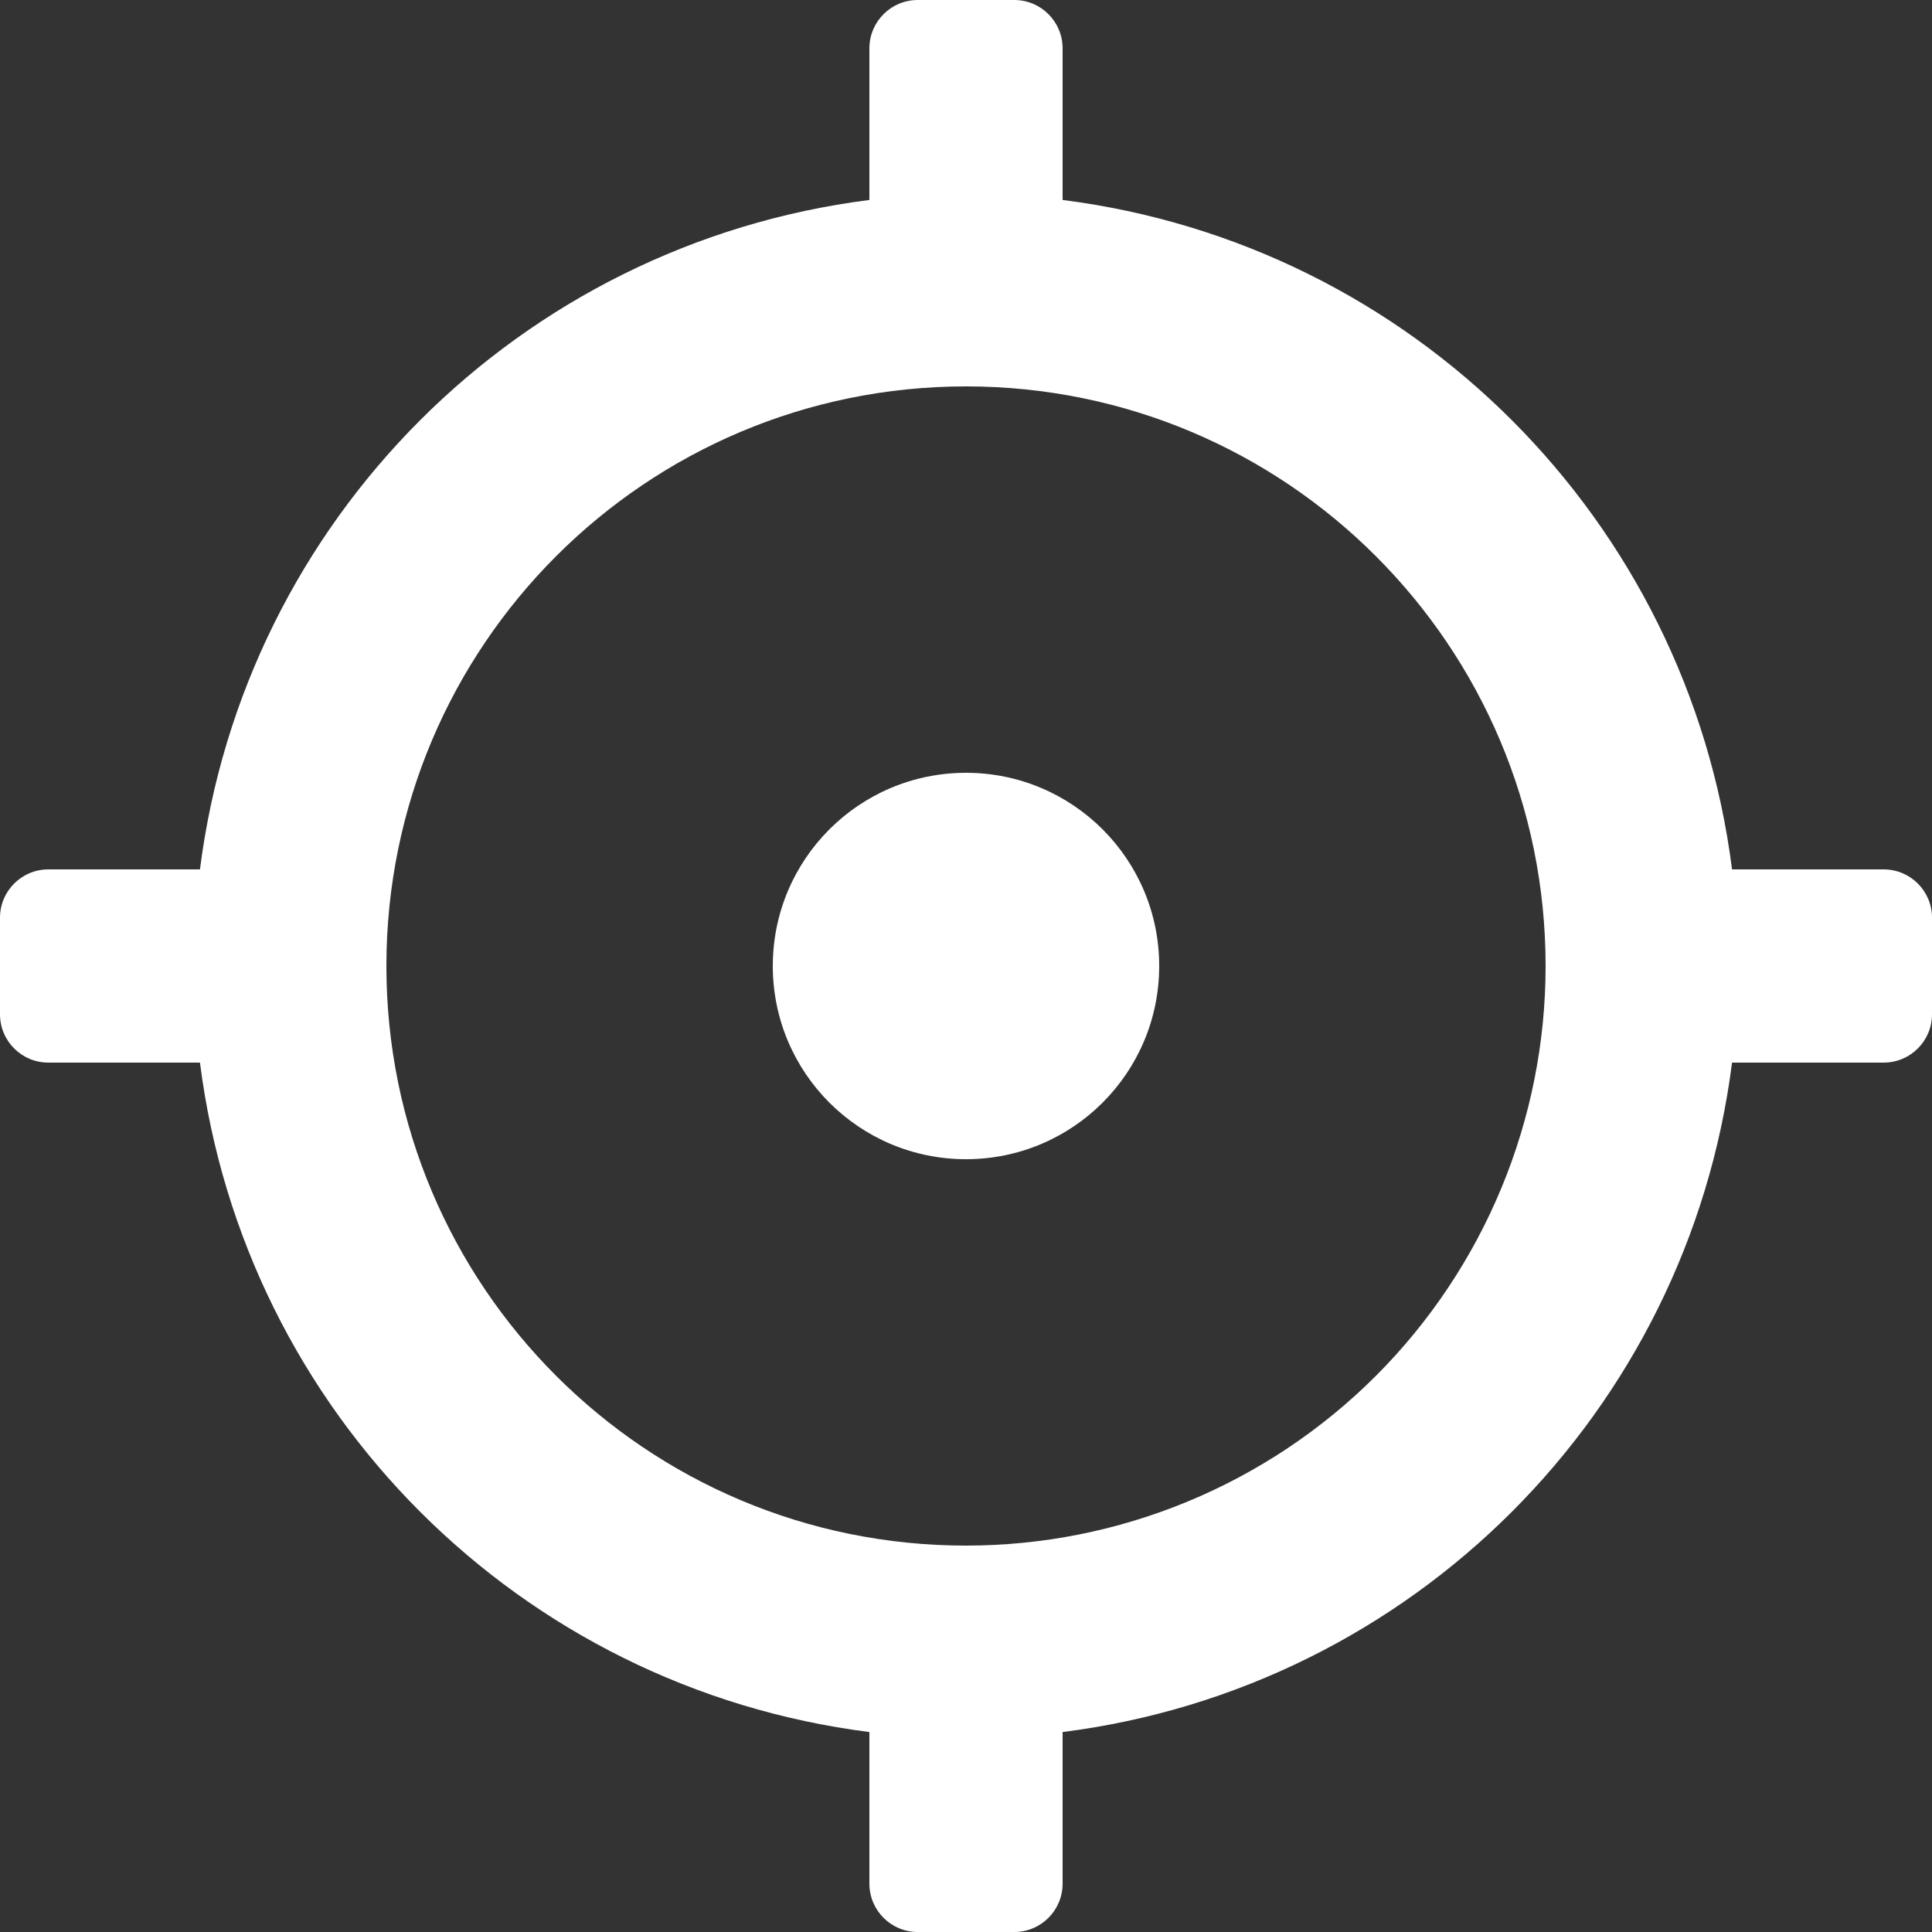 <svg width="20" height="20" viewBox="0 0 20 20" fill="none" xmlns="http://www.w3.org/2000/svg">
<rect x="0" y="0" width="20" height="20" fill="#333333" stroke="none"/>
<path d="M19.5 9H17.93C17.471 5.38 14.62 2.529 11 2.07V0.5C11 0.224 10.776 0 10.5 0H9.5C9.224 0 9 0.224 9 0.5V2.07C5.38 2.529 2.529 5.38 2.07 9H0.5C0.224 9 0 9.224 0 9.5V10.5C0 10.776 0.224 11 0.5 11H2.07C2.529 14.62 5.38 17.471 9 17.93V19.5C9 19.776 9.224 20 9.5 20H10.5C10.776 20 11 19.776 11 19.5V17.93C14.62 17.471 17.471 14.62 17.93 11H19.5C19.776 11 20 10.776 20 10.5V9.5C20 9.224 19.776 9 19.5 9ZM10 16C6.686 16 4 13.314 4 10C4 6.686 6.686 4 10 4C13.314 4 16 6.686 16 10C16 11.591 15.368 13.117 14.243 14.243C13.117 15.368 11.591 16 10 16ZM10 8C8.895 8 8 8.895 8 10C8 11.105 8.895 12 10 12C11.105 12 12 11.105 12 10C12 8.895 11.105 8 10 8Z" fill="white"/>
</svg>
